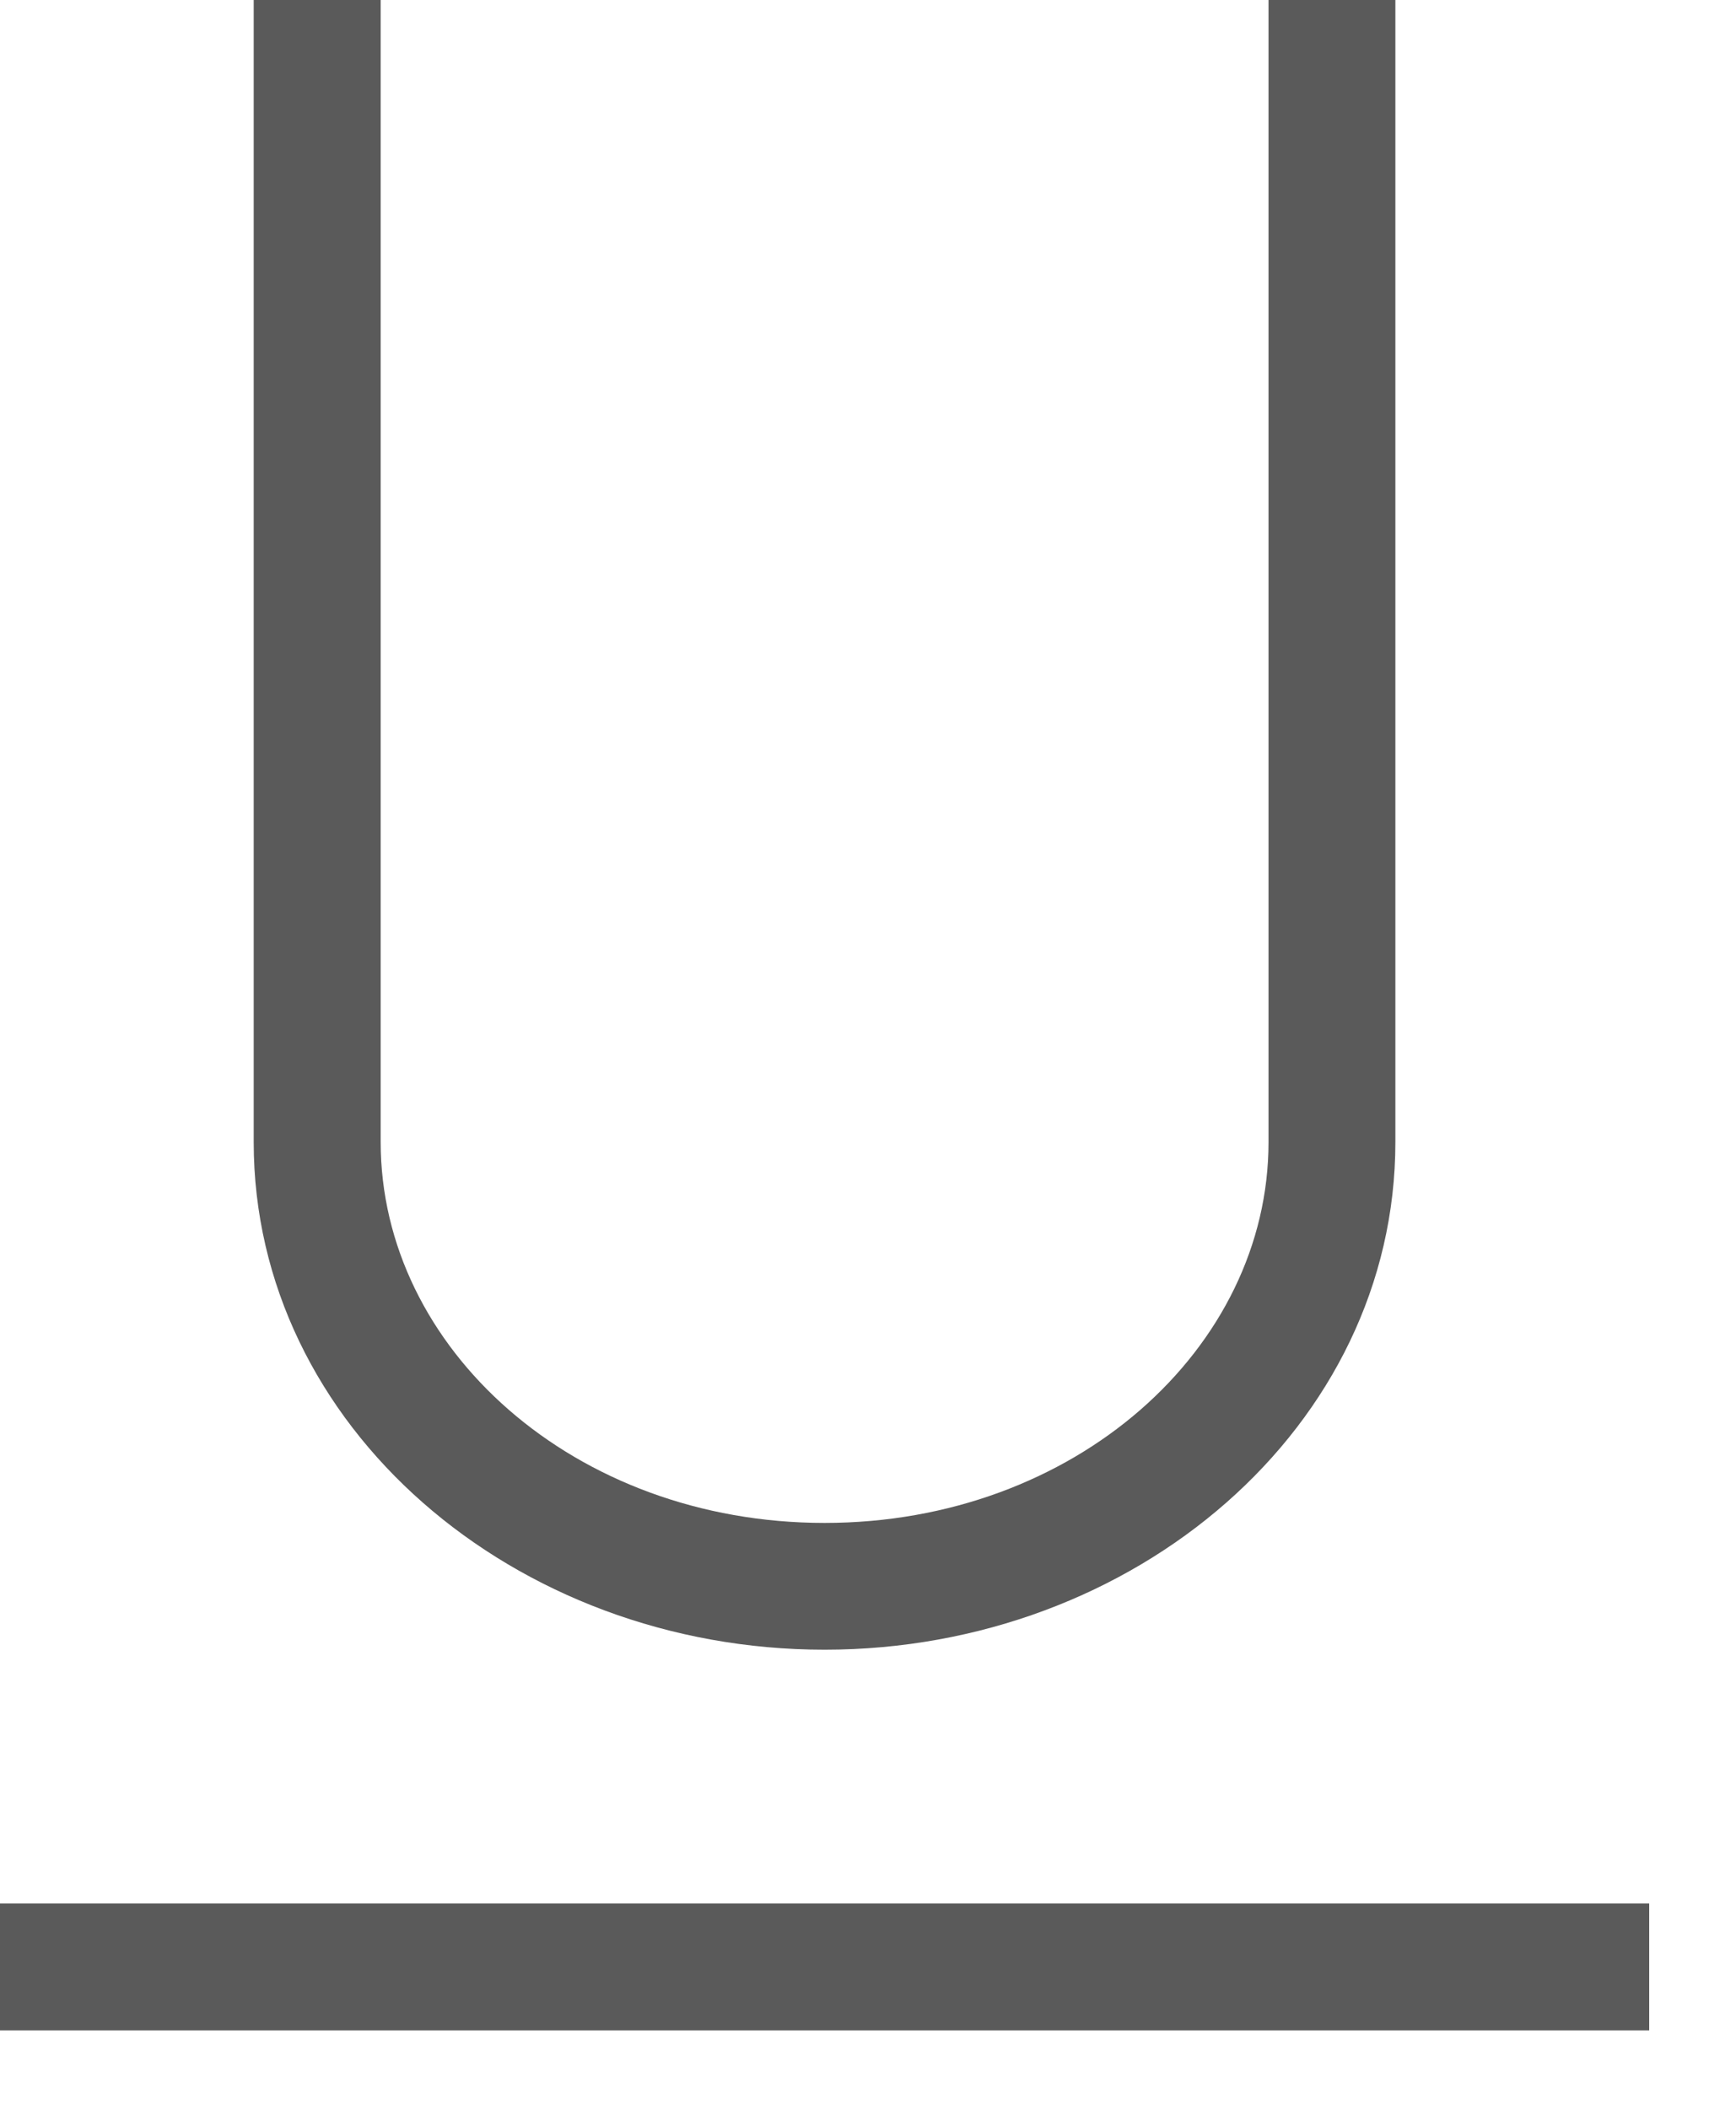 <svg width="14" height="17" fill="none" xmlns="http://www.w3.org/2000/svg"><path d="M2.046 0v9.207c0 2.294 2.102 4.092 4.604 4.092 2.502 0 4.603-1.798 4.603-4.092V0H10.23v9.207c0 1.662-1.562 3.07-3.58 3.07s-3.58-1.408-3.58-3.07V0H2.045zM0 15.345v1.023h13.3v-1.023H0z" fill="#5A5A5A"/></svg>